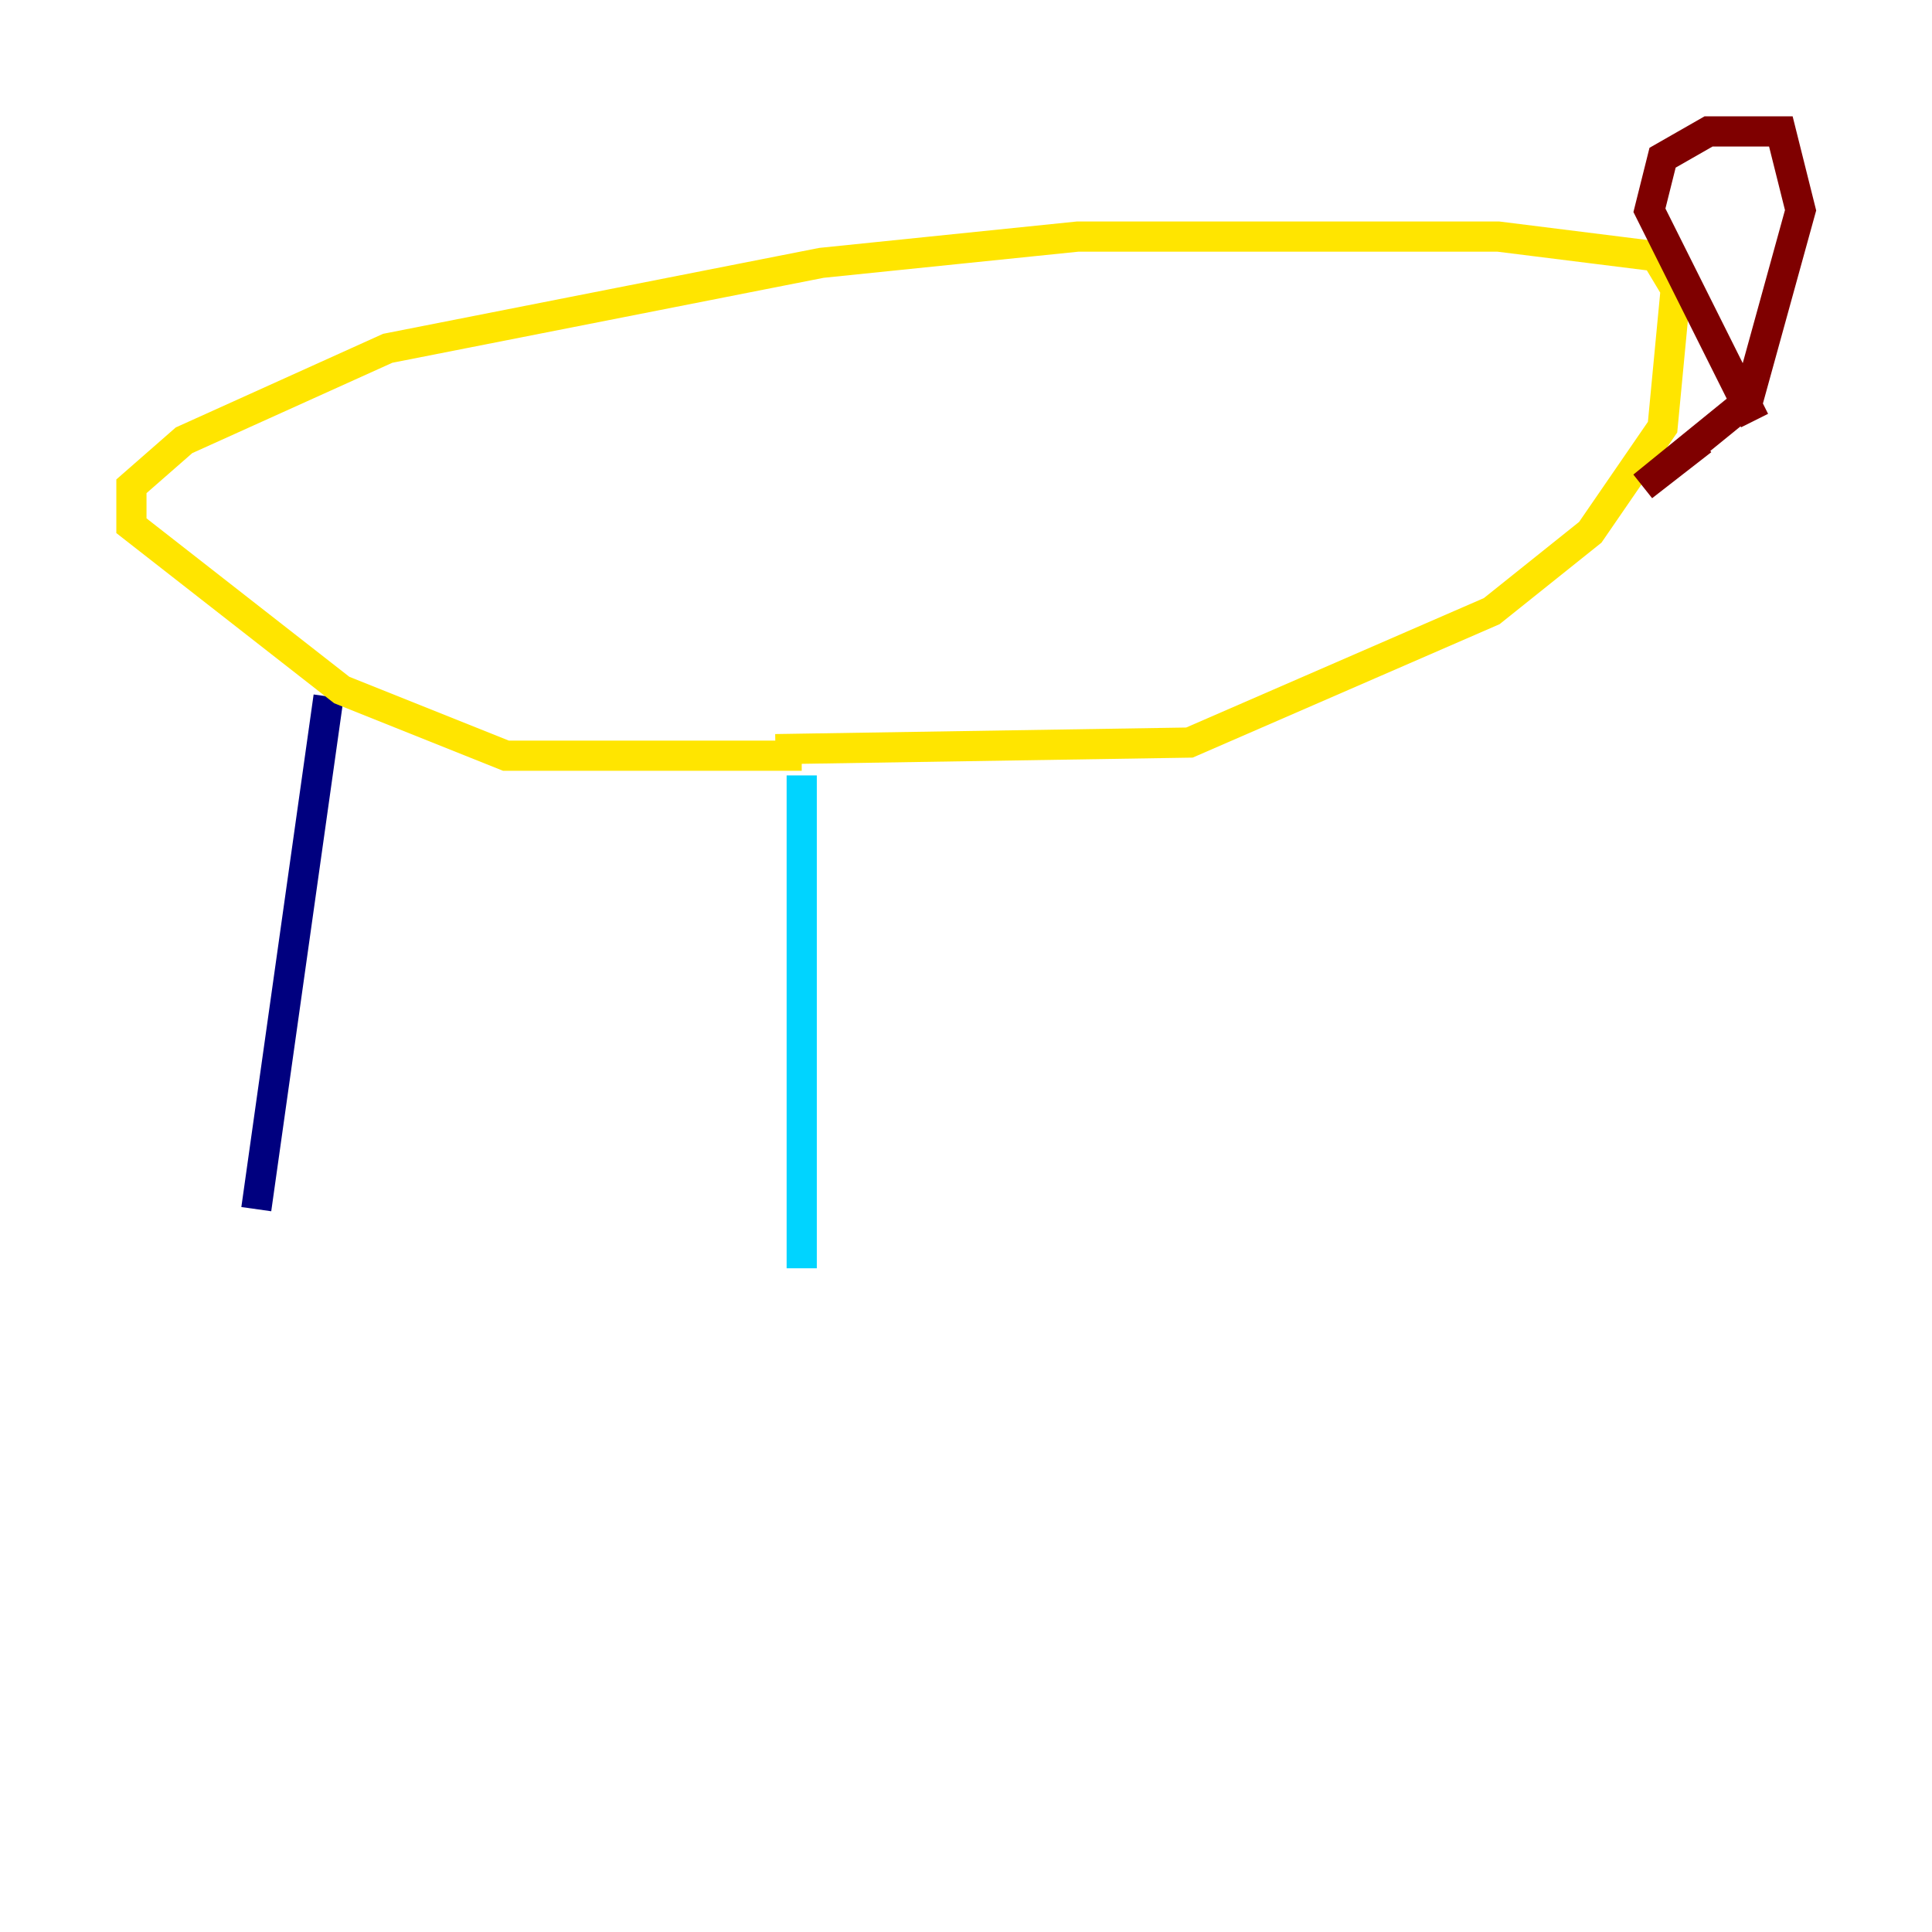 <?xml version="1.0" encoding="utf-8" ?>
<svg baseProfile="tiny" height="128" version="1.2" viewBox="0,0,128,128" width="128" xmlns="http://www.w3.org/2000/svg" xmlns:ev="http://www.w3.org/2001/xml-events" xmlns:xlink="http://www.w3.org/1999/xlink"><defs /><polyline fill="none" points="16.98,80.109 21.769,46.15" stroke="#00007f" stroke-width="2" /><polyline fill="none" points="53.116,84.027 53.116,51.374" stroke="#00d4ff" stroke-width="2" /><polyline fill="none" points="53.116,50.068 33.524,50.068 22.64,45.714 8.707,34.83 8.707,32.218 12.191,29.17 25.687,23.075 54.422,17.415 71.401,15.674 99.265,15.674 109.714,16.98 111.02,19.157 110.15,28.299 105.361,35.265 98.83,40.49 78.803,49.197 51.374,49.633" stroke="#ffe500" stroke-width="2" /><polyline fill="none" points="112.762,29.17 108.844,32.218 115.809,26.558 119.293,13.932 117.986,8.707 113.197,8.707 110.15,10.449 109.279,13.932 116.245,27.864" stroke="#7f0000" stroke-width="2" /></svg>